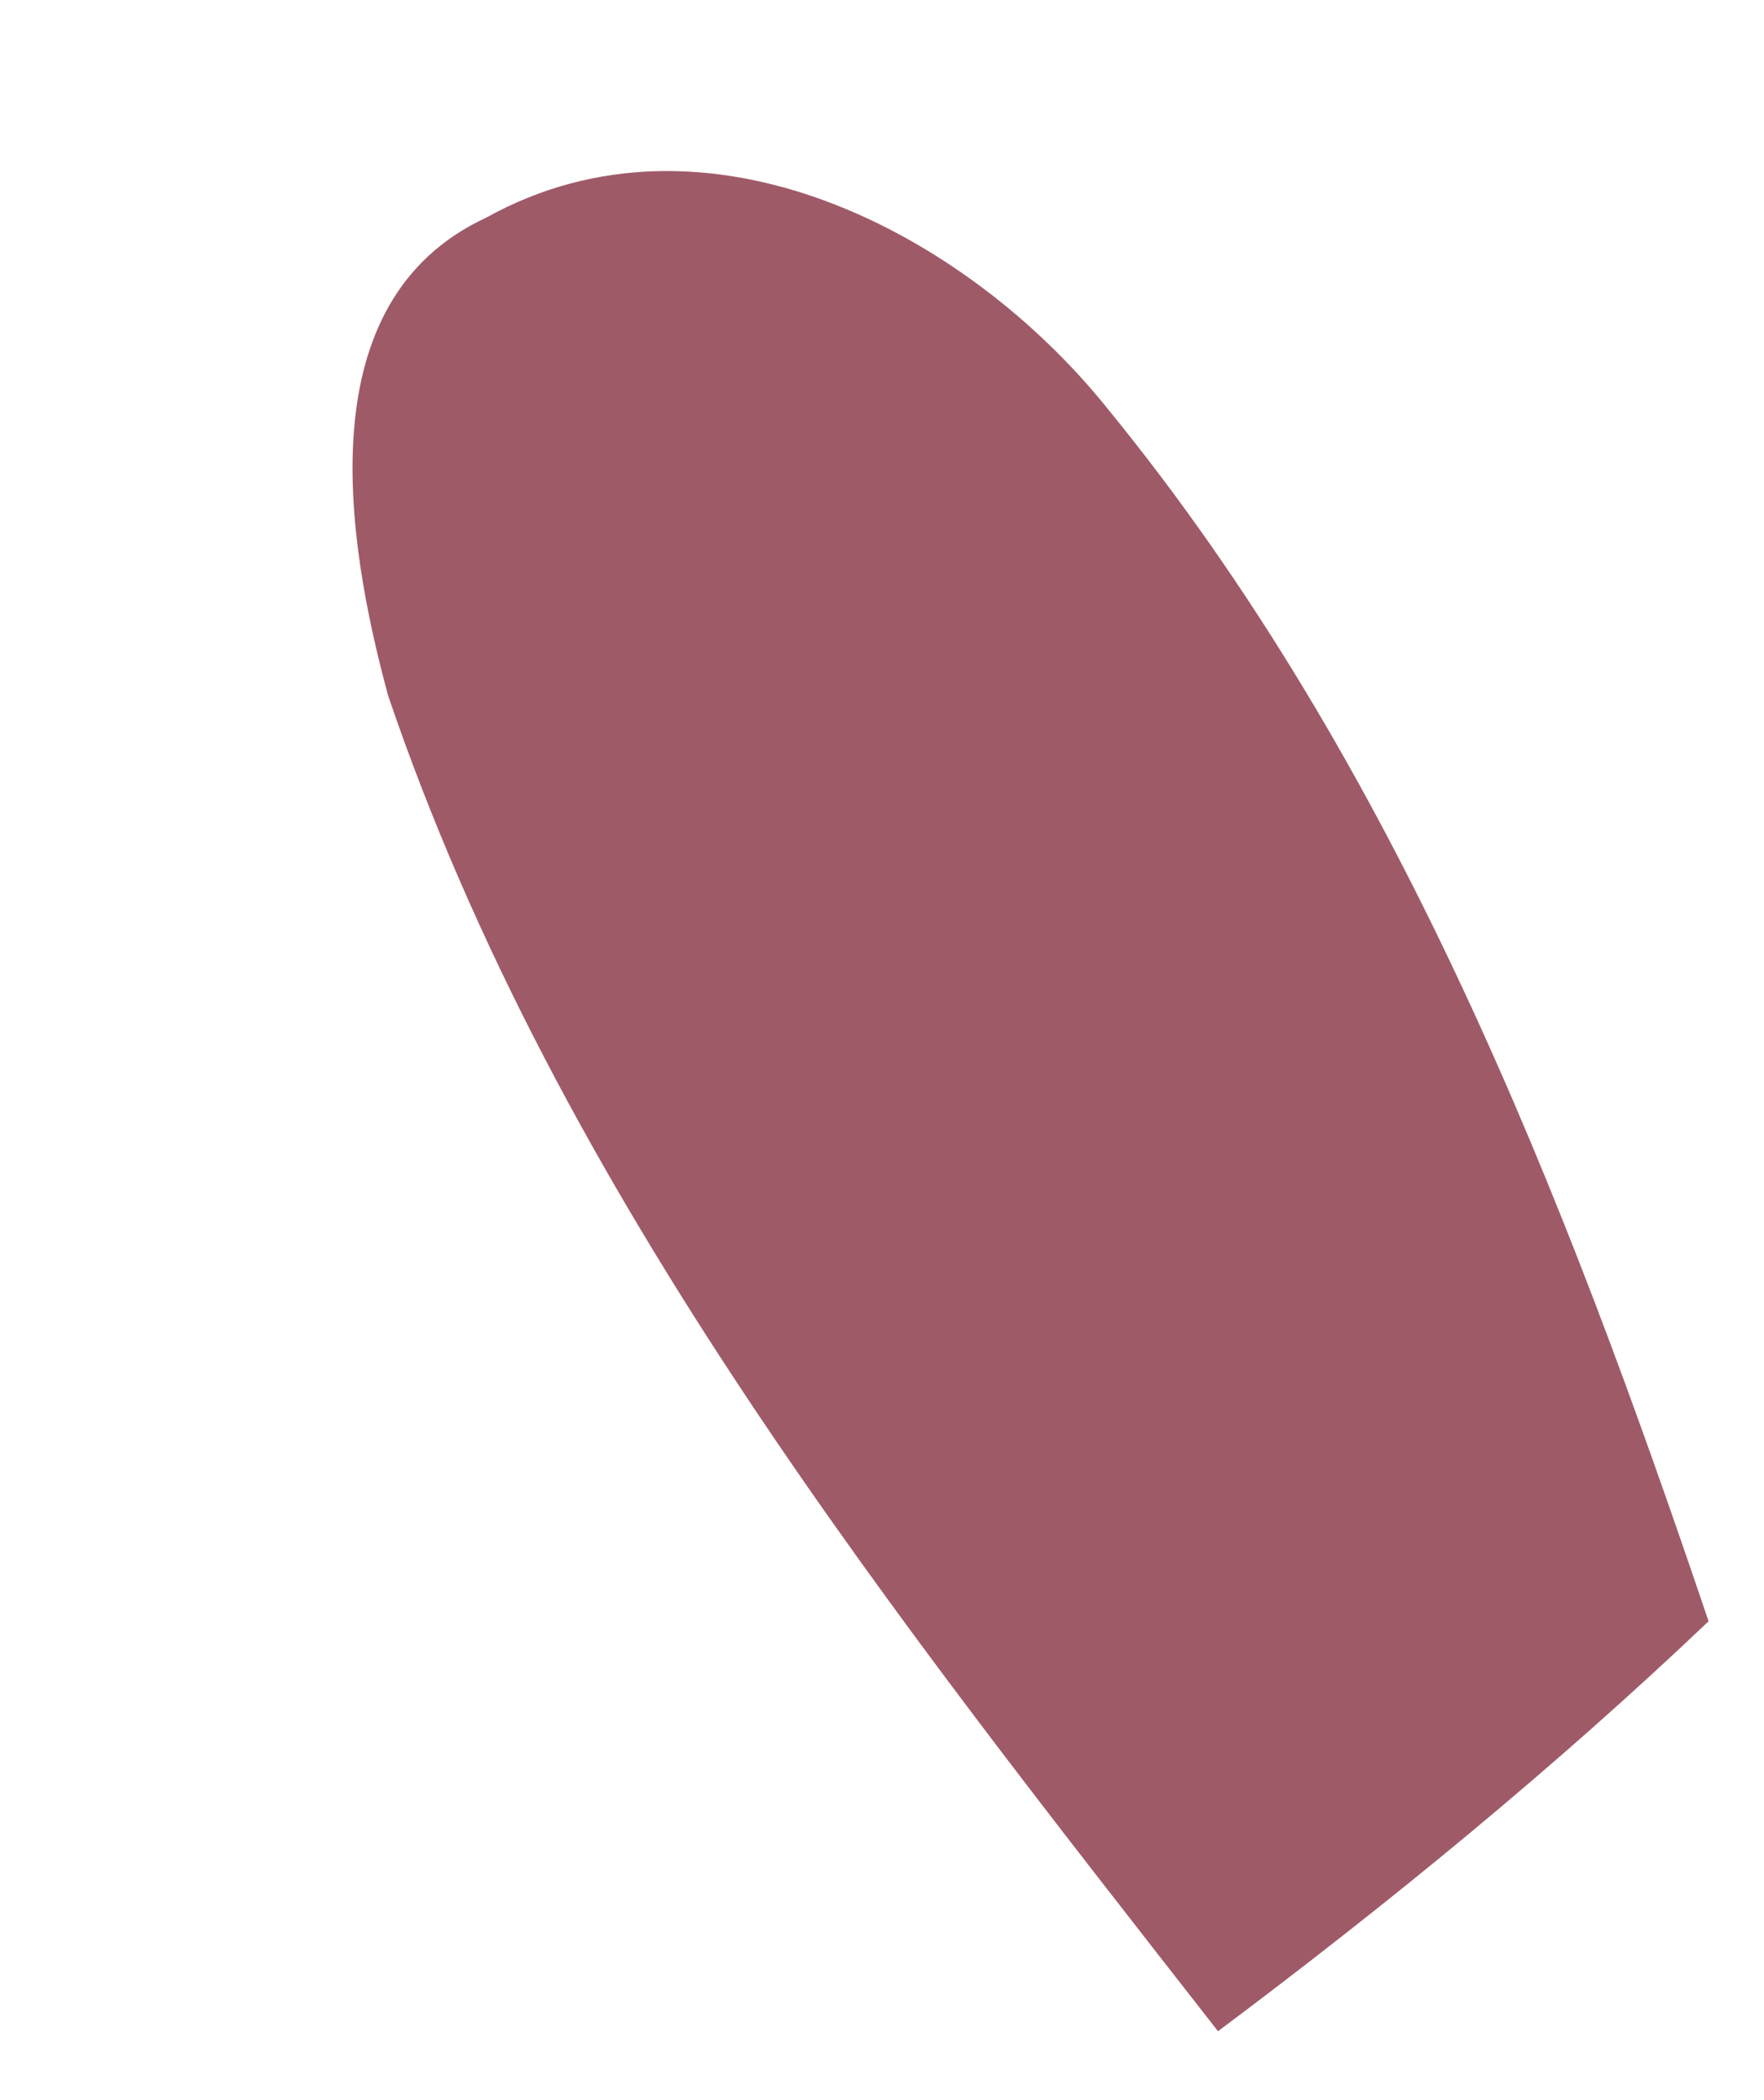 <?xml version="1.0" encoding="UTF-8" ?>
<!DOCTYPE svg PUBLIC "-//W3C//DTD SVG 1.1//EN" "http://www.w3.org/Graphics/SVG/1.1/DTD/svg11.dtd">
<svg width="21pt" height="25pt" viewBox="0 0 21 25" version="1.1" xmlns="http://www.w3.org/2000/svg">
<g id="#9f5a68ff">
<path fill="#9f5a68" opacity="1.00" d=" M 5.79 2.59 C 8.40 1.14 11.50 2.76 13.19 4.87 C 16.62 9.07 18.62 14.21 20.34 19.30 C 18.50 21.05 16.53 22.66 14.50 24.18 C 10.67 19.27 6.65 14.25 4.62 8.28 C 4.12 6.43 3.65 3.58 5.79 2.59 Z" />
</g>
</svg>
